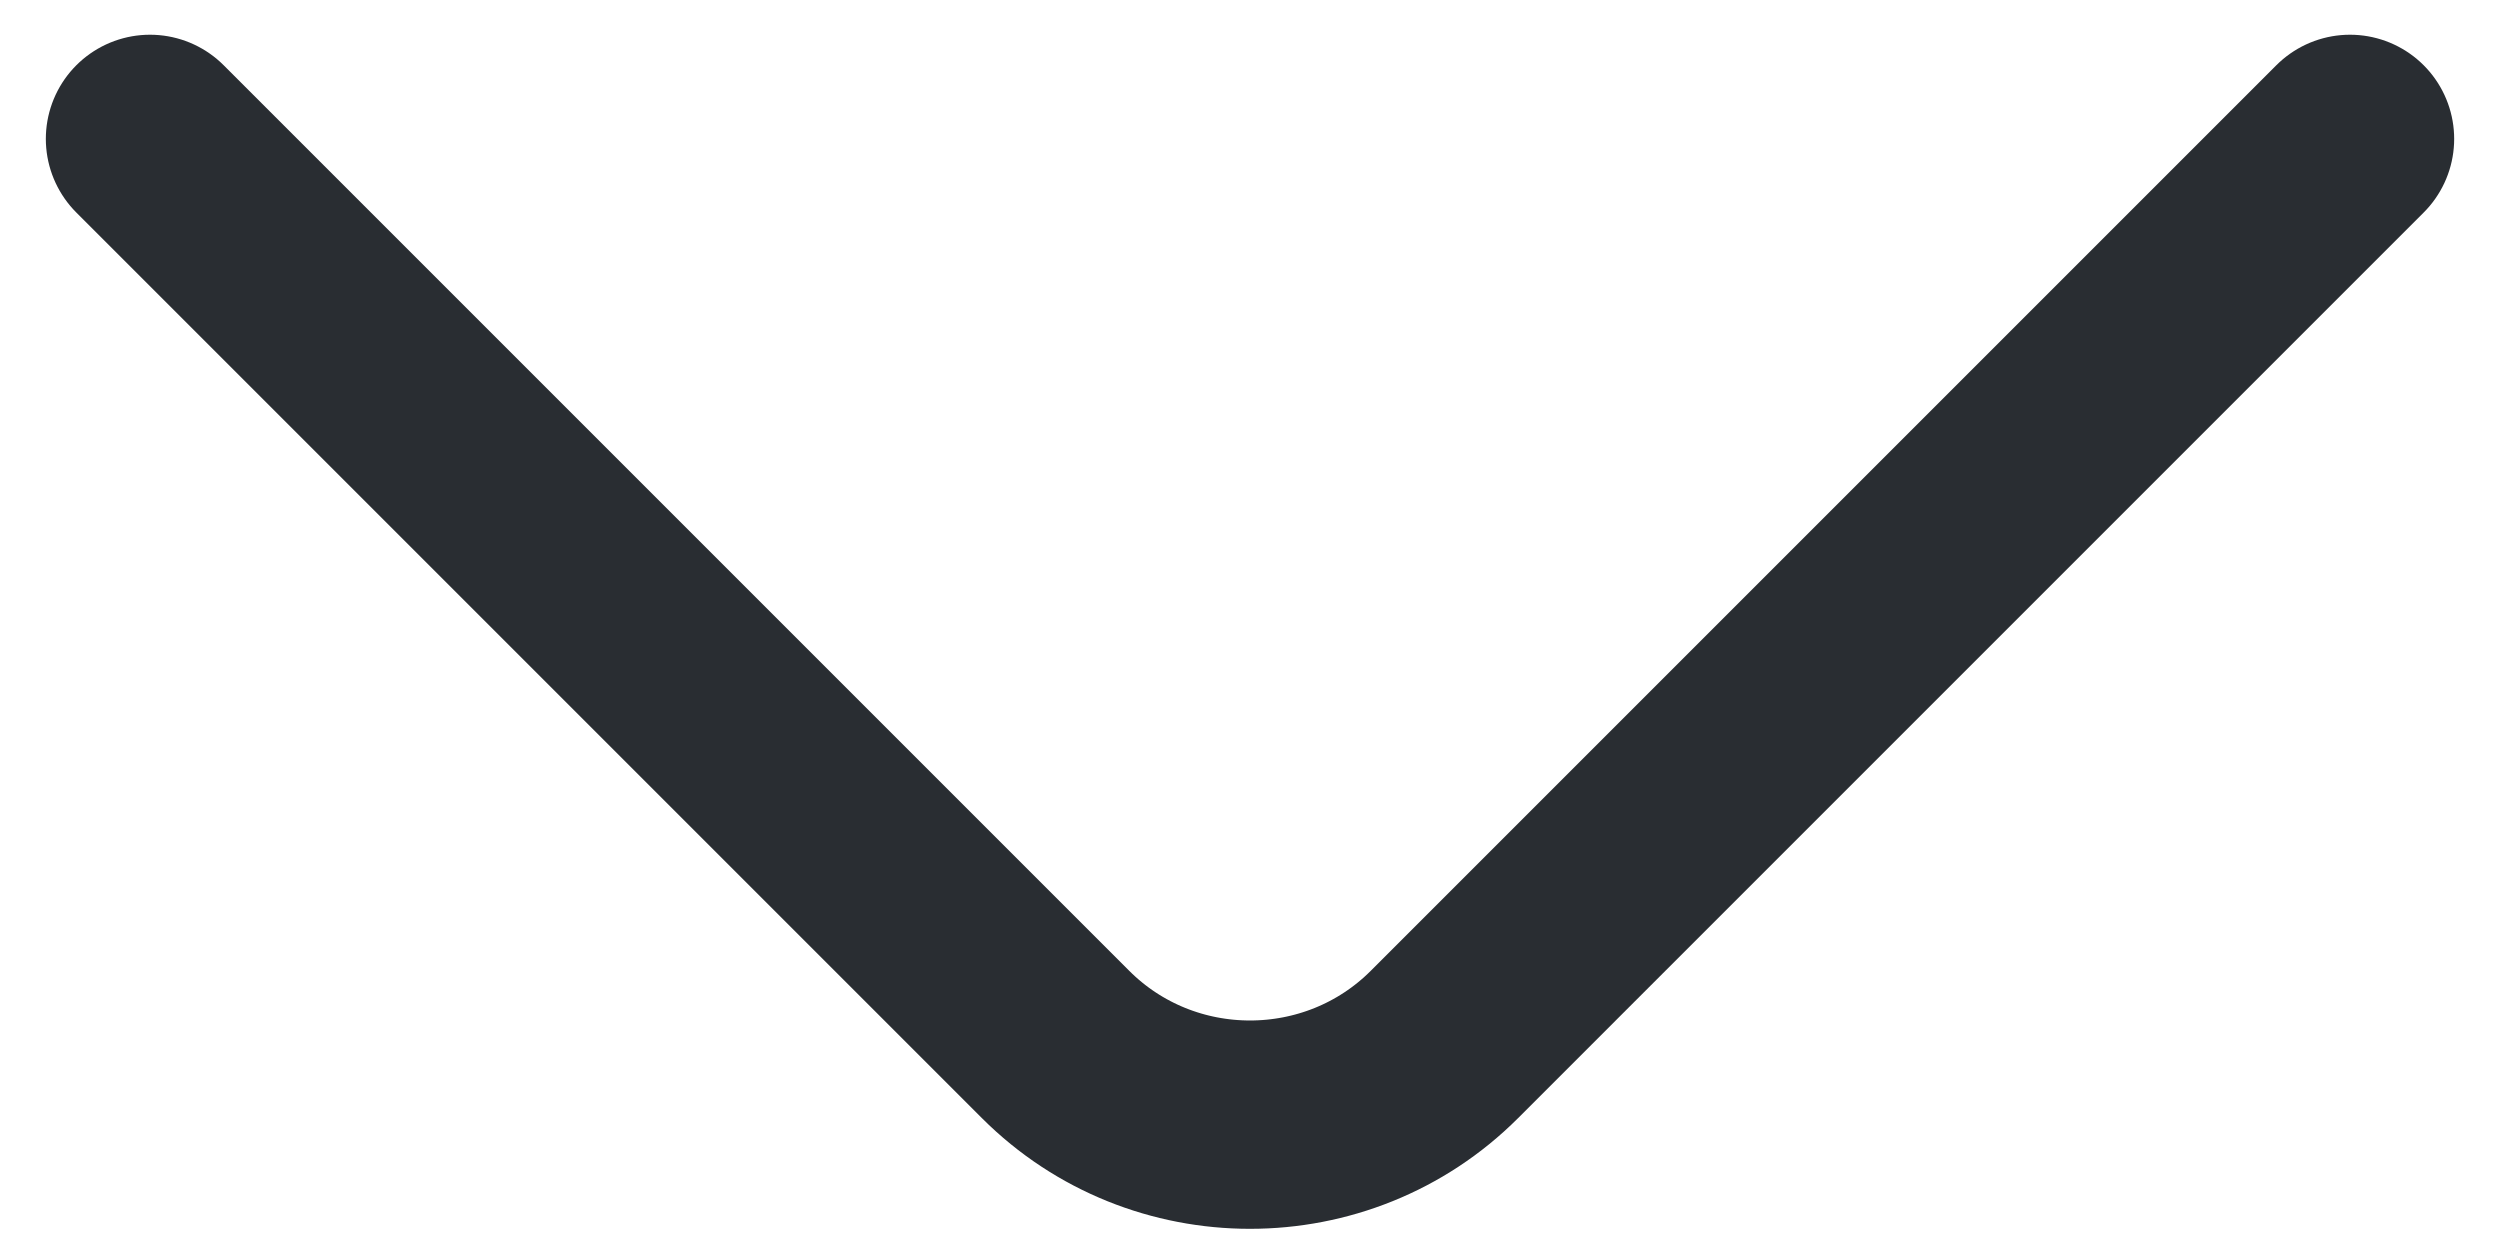 <svg width="18" height="9" viewBox="0 0 18 9" fill="none" xmlns="http://www.w3.org/2000/svg">
<path id="Vector" d="M16.92 1L10.4 7.52C9.63 8.29 8.37 8.29 7.6 7.52L1.08 1" stroke="#292D32" stroke-width="1.5" stroke-miterlimit="10" stroke-linecap="round" stroke-linejoin="round"/>
</svg>
